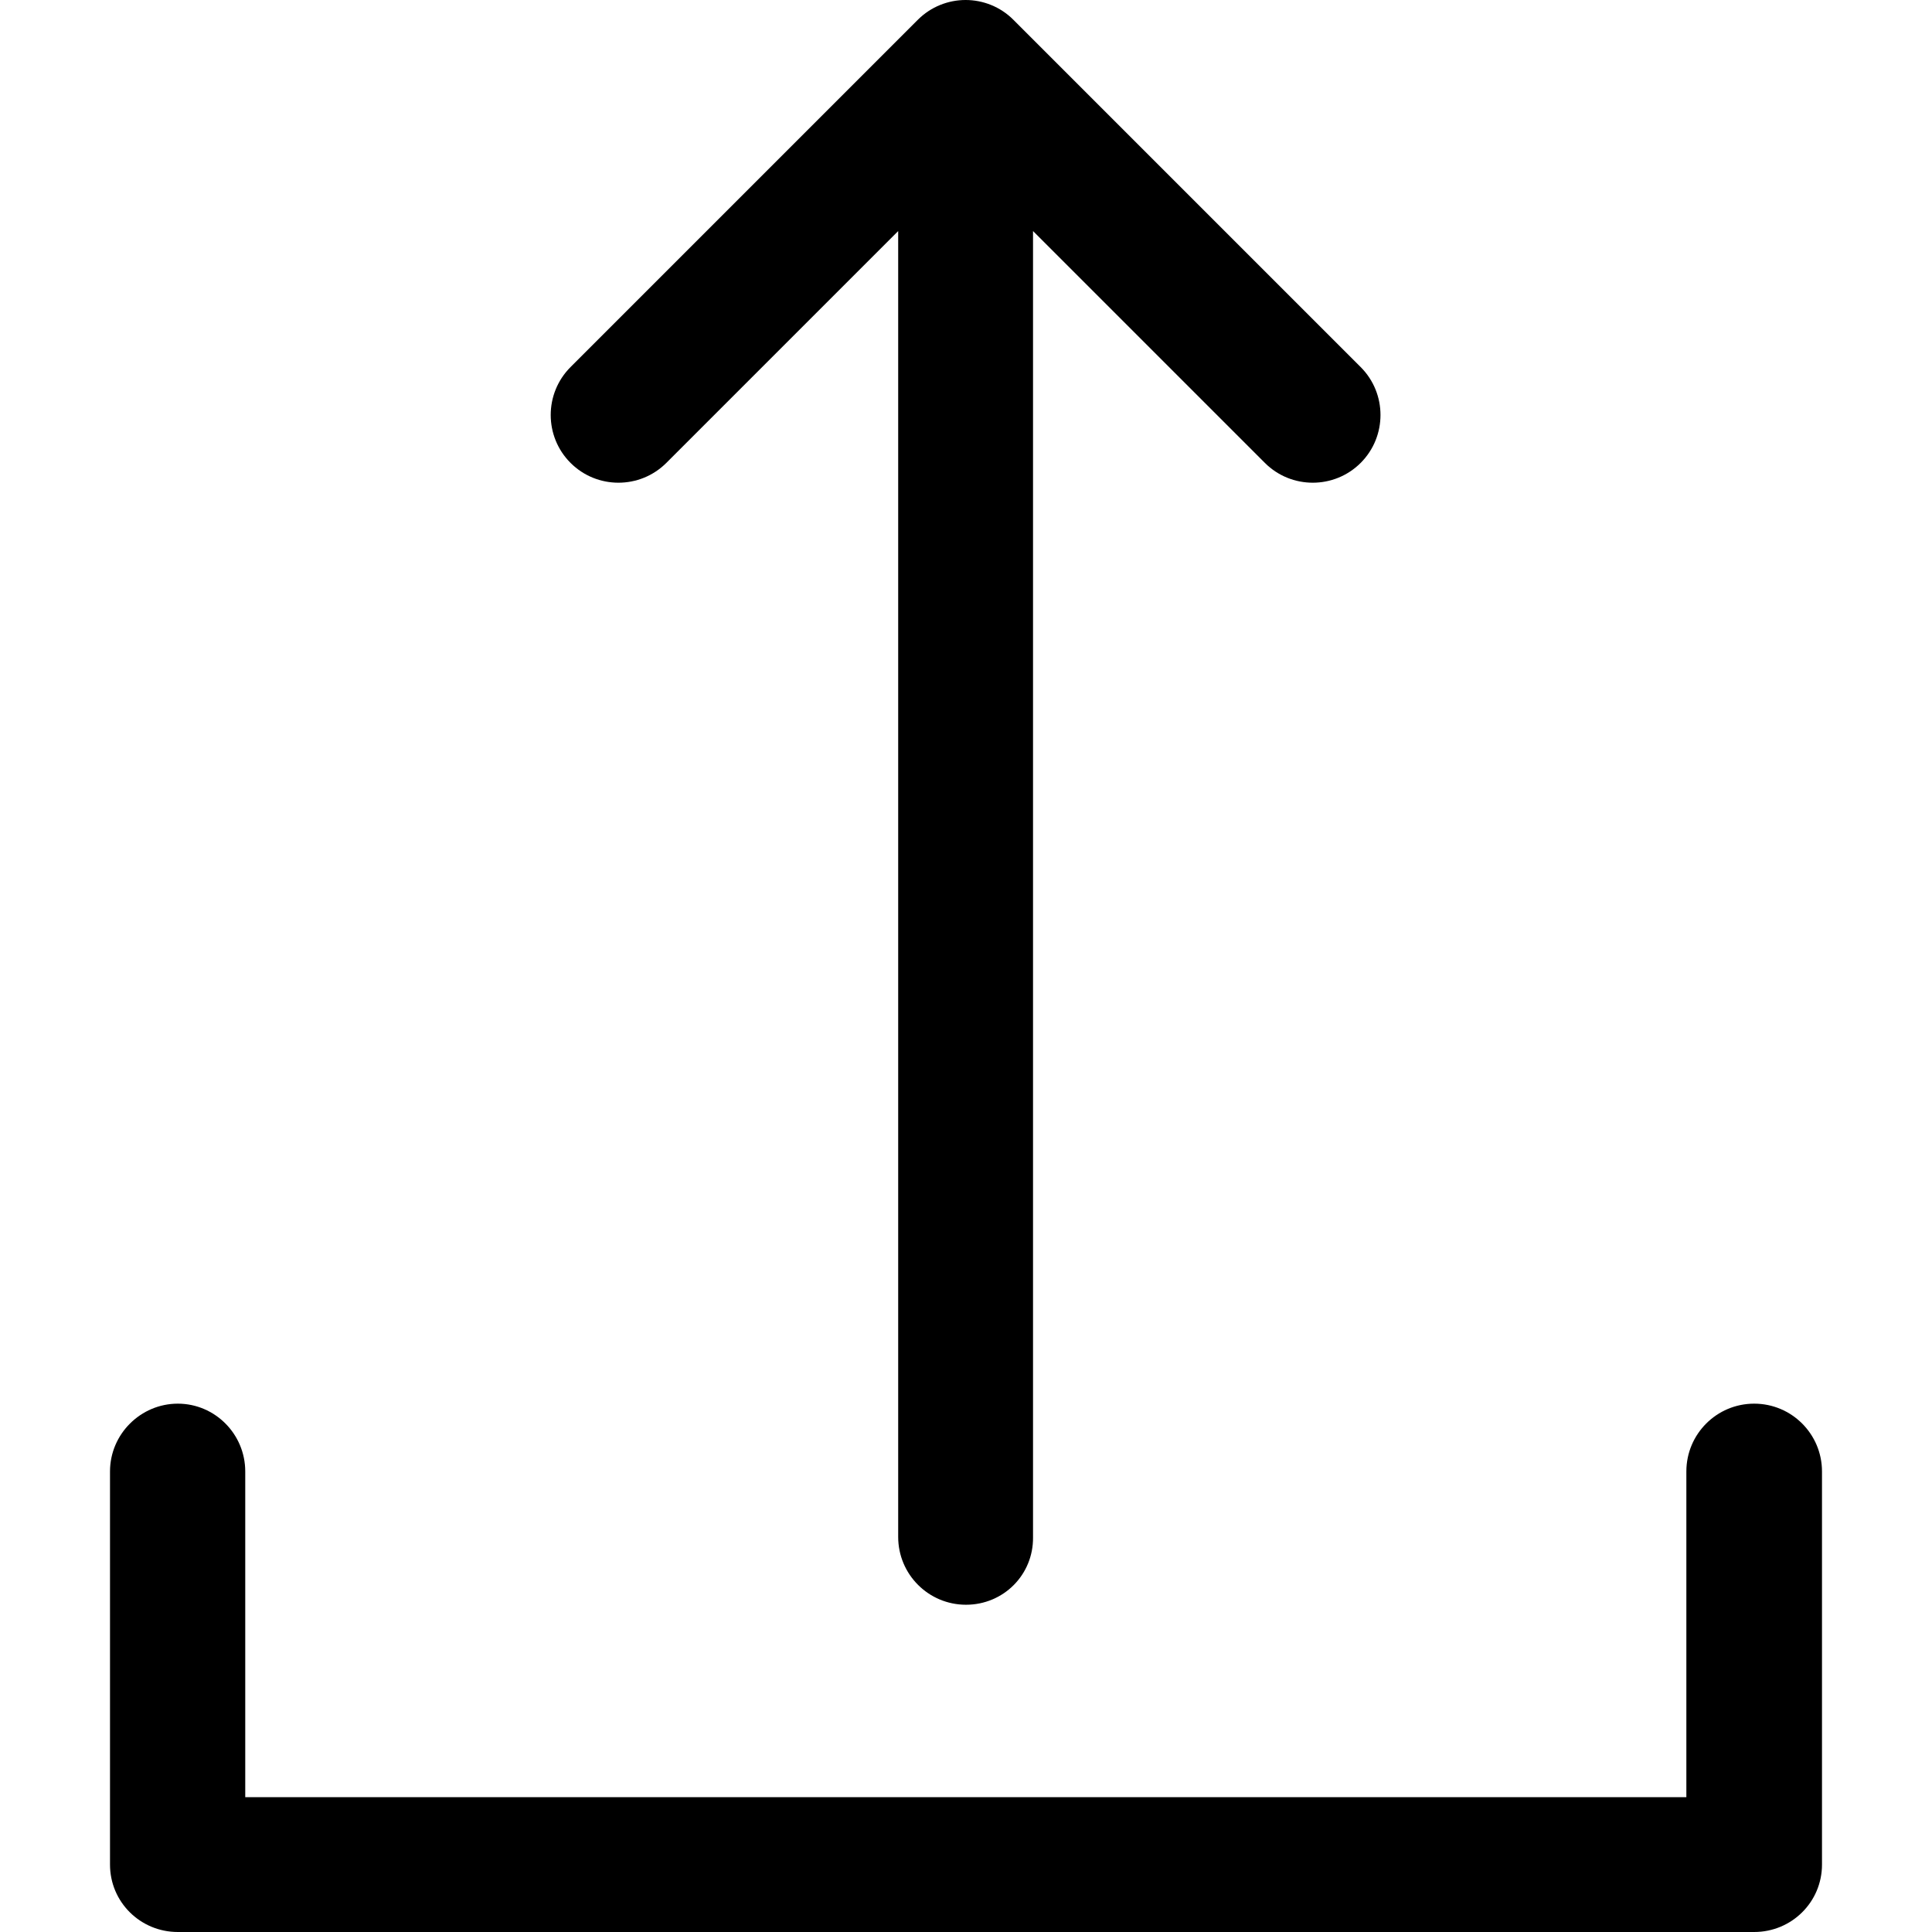 <?xml version="1.0" encoding="UTF-8" standalone="no"?>
<!-- Generator: Adobe Illustrator 19.0.0, SVG Export Plug-In . SVG Version: 6.00 Build 0)  -->

<svg
   xmlns:dc="http://purl.org/dc/elements/1.1/"
   xmlns:cc="http://creativecommons.org/ns#"
   xmlns:rdf="http://www.w3.org/1999/02/22-rdf-syntax-ns#"
   xmlns:svg="http://www.w3.org/2000/svg"
   xmlns="http://www.w3.org/2000/svg"
   xmlns:sodipodi="http://sodipodi.sourceforge.net/DTD/sodipodi-0.dtd"
   xmlns:inkscape="http://www.inkscape.org/namespaces/inkscape"
   version="1.1"
   id="Capa_1"
   x="0px"
   y="0px"
   viewBox="0 0 490 490"
   style="enable-background:new 0 0 490 490;"
   xml:space="preserve"
   inkscape:version="0.91 r13725"
   sodipodi:docname="btn_db_reload.svg"><defs
     id="defs75" /><sodipodi:namedview
     pagecolor="#ffffff"
     bordercolor="#666666"
     borderopacity="1"
     objecttolerance="10"
     gridtolerance="10"
     guidetolerance="10"
     inkscape:pageopacity="0"
     inkscape:pageshadow="2"
     inkscape:window-width="1280"
     inkscape:window-height="972"
     id="namedview73"
     showgrid="false"
     inkscape:zoom="0.48163265"
     inkscape:cx="245"
     inkscape:cy="245"
     inkscape:window-x="-8"
     inkscape:window-y="-8"
     inkscape:window-maximized="1"
     inkscape:current-layer="g5" /><g
     id="g5"><path
       d="m 245,407 c -9.5,0 -17.2,-7.7 -17.2,-17.2 l 0,-331.2 -58.8,58.8 c -6.7,6.7 -17.6,6.7 -24.3,0 -6.7,-6.7 -6.7,-17.6 0,-24.3 L 232.8,5 c 3.3,-3.3 7.7,-5 12.1,-5 4.4,0 8.8,1.7 12.1,5 l 88.1,88.1 c 6.7,6.7 6.7,17.6 0,24.3 -6.7,6.7 -17.6,6.7 -24.3,0 L 262,58.6 l 0,331.3 c 0.1,9.5 -7.5,17.1 -17,17.1 z"
       id="path9"
       inkscape:connector-curvature="0" /><path
       d="m 462.1,472.9 0,-99.7 c 0,-9.5 -7.7,-17.2 -17.2,-17.2 -9.5,0 -17.2,7.7 -17.2,17.2 l 0,82.6 -365.5,0 0,-82.6 c 0,-9.5 -7.7,-17.2 -17.1,-17.2 -9.4,0 -17.2,7.7 -17.2,17.2 l 0,99.7 c 0,9.5 7.7,17.1 17.2,17.1 l 399.8,0 c 9.5,0 17.2,-7.6 17.2,-17.1 z"
       id="path11"
       inkscape:connector-curvature="0" /></g><g
     id="g13" /><g
     id="g15" /><g
     id="g17" /><g
     id="g19" /><g
     id="g21" /><g
     id="g23" /><g
     id="g25" /><g
     id="g27" /><g
     id="g29" /><g
     id="g31" /><g
     id="g33" /><g
     id="g35" /><g
     id="g37" /><g
     id="g39" /><g
     id="g41" /><g
     id="g43" /><g
     id="g45" /><g
     id="g47" /><g
     id="g49" /><g
     id="g51" /><g
     id="g53" /><g
     id="g55" /><g
     id="g57" /><g
     id="g59" /><g
     id="g61" /><g
     id="g63" /><g
     id="g65" /><g
     id="g67" /><g
     id="g69" /><g
     id="g71" /></svg>